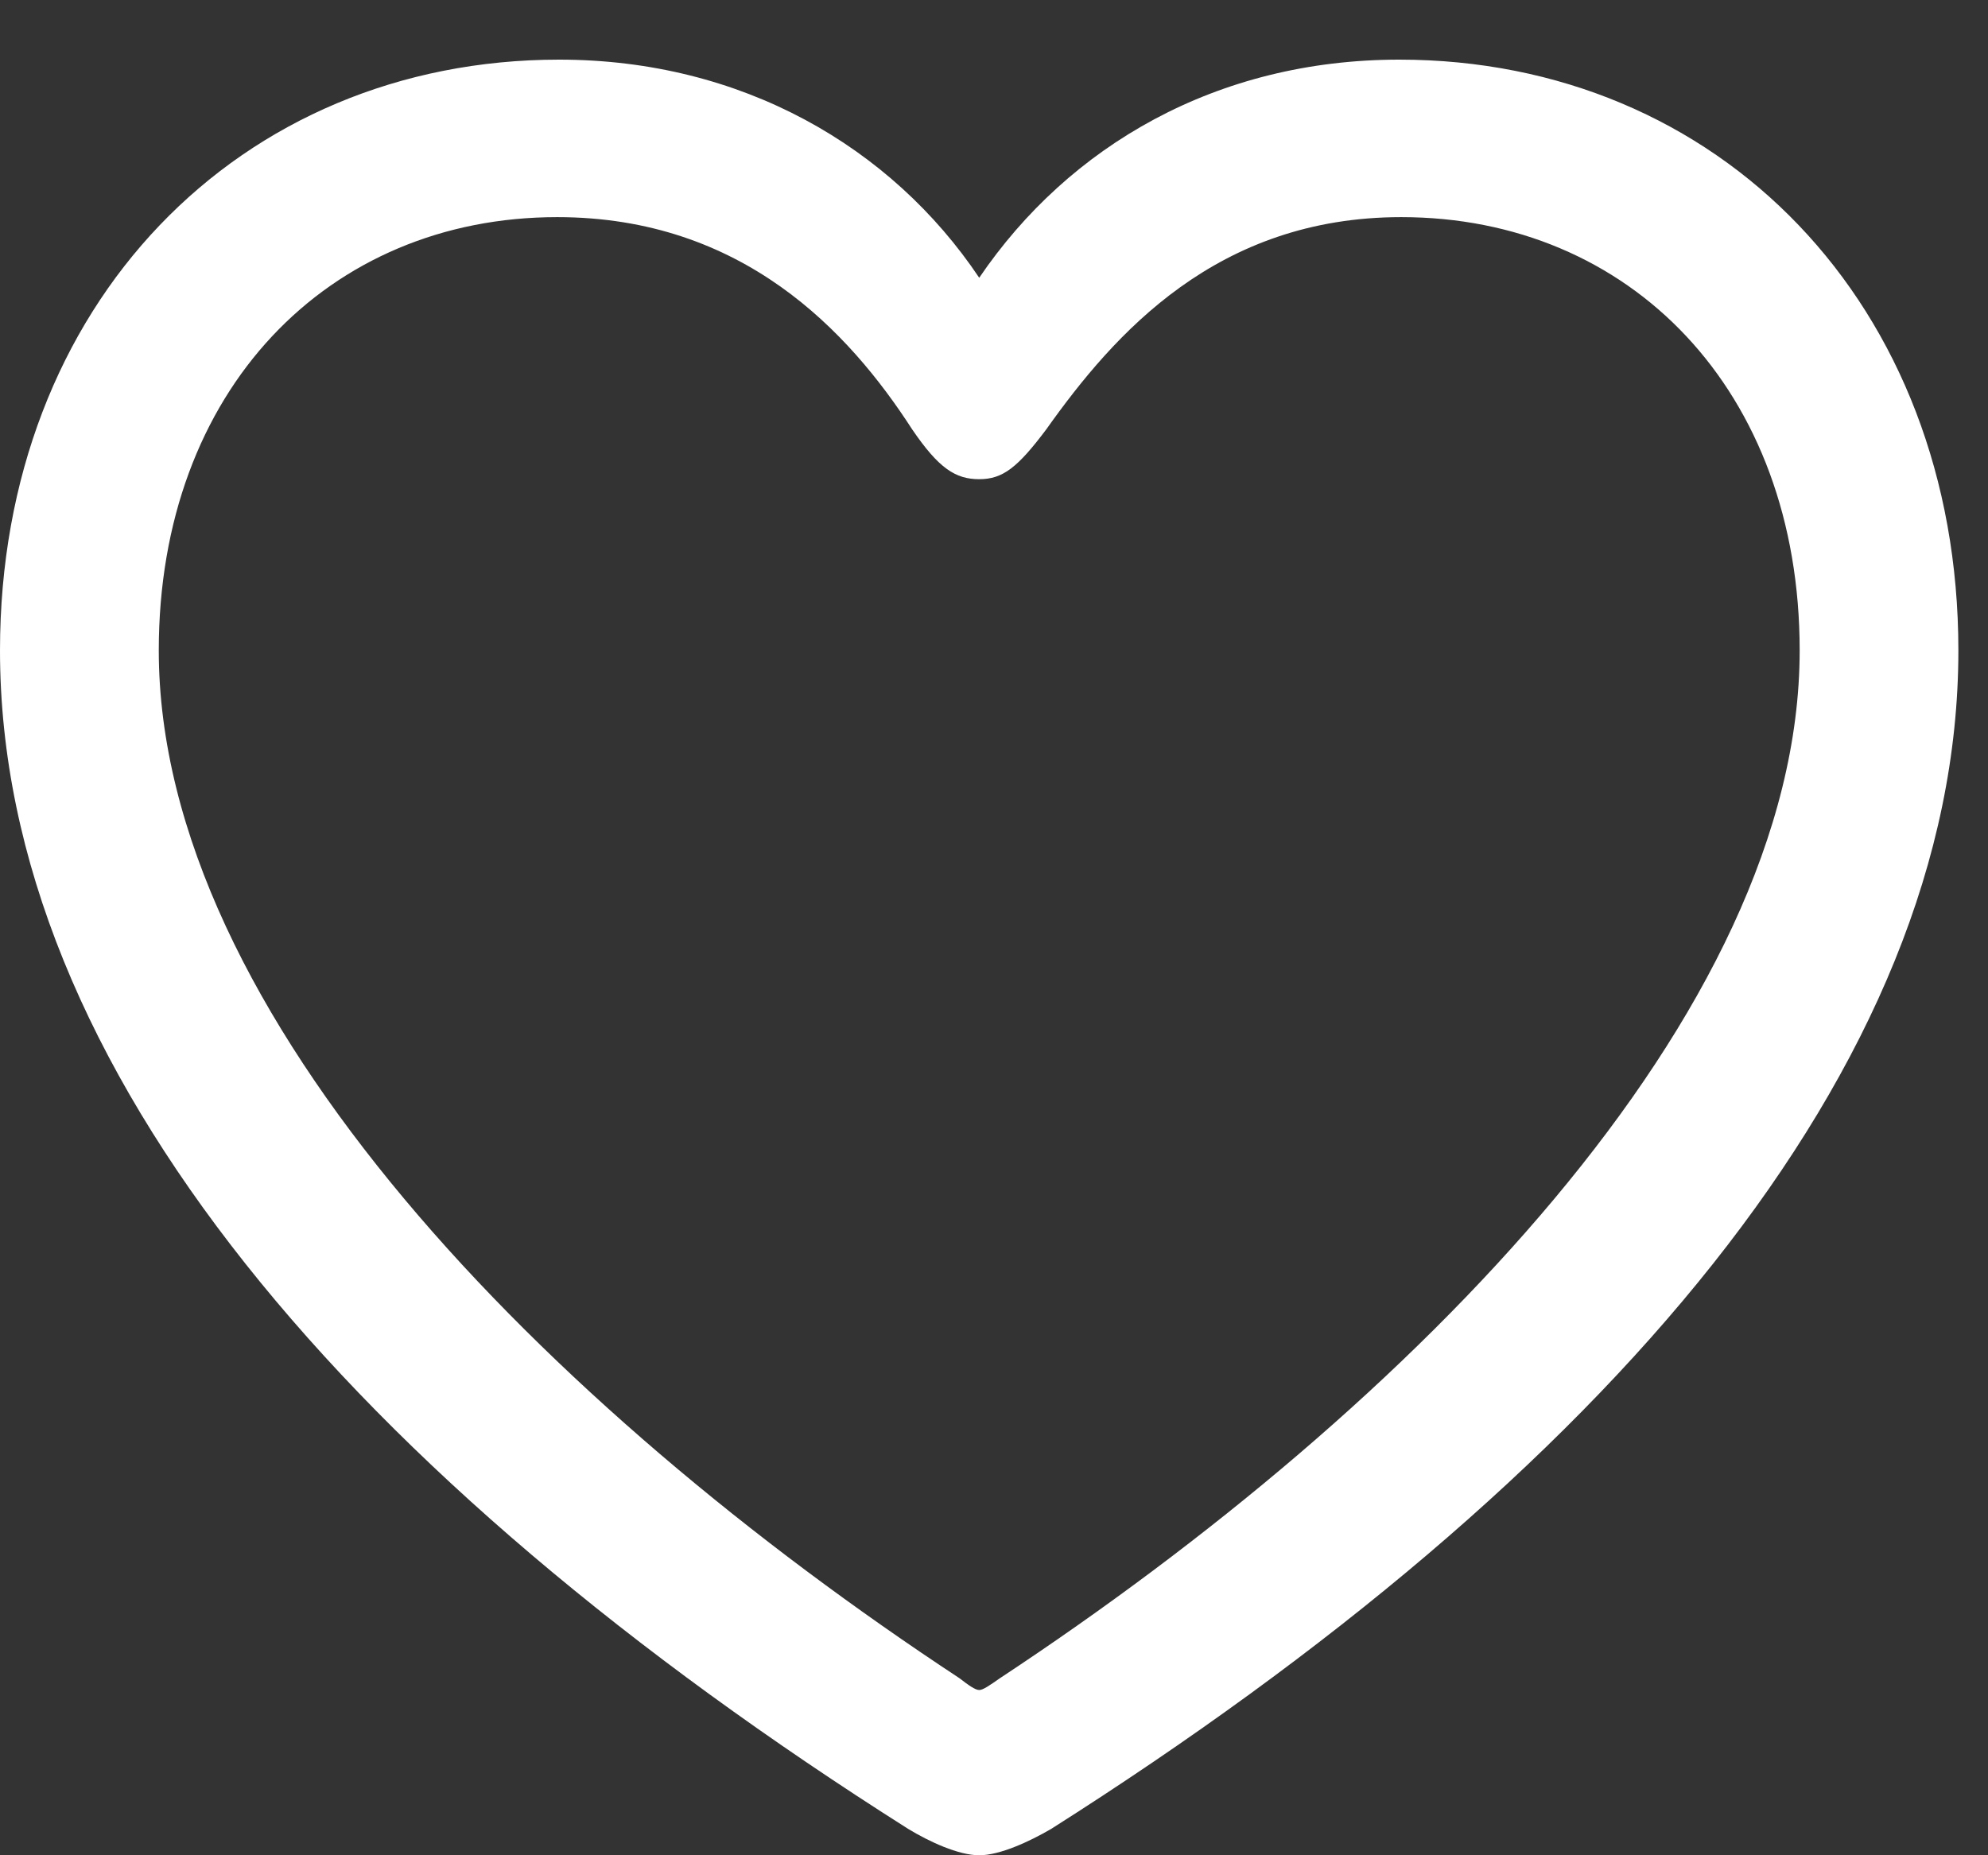 <svg width="30" height="28" viewBox="0 0 30 28" fill="none" xmlns="http://www.w3.org/2000/svg">
<rect x="0" y="0" width="30" height="28" fill="#333333" stroke="none"/>
<g clip-path="url(#clip0_63_819)">
<path d="M0 9.816C0 16.103 5.312 22.288 13.705 27.602C14.018 27.793 14.464 28 14.777 28C15.089 28 15.536 27.793 15.863 27.602C24.241 22.288 29.553 16.103 29.553 9.816C29.553 4.59 25.938 0.9 21.116 0.9C18.363 0.9 16.131 2.199 14.777 4.192C13.452 2.214 11.191 0.9 8.438 0.9C3.616 0.9 0 4.59 0 9.816ZM2.396 9.816C2.396 5.889 4.955 3.277 8.408 3.277C11.205 3.277 12.812 5.004 13.765 6.48C14.167 7.07 14.42 7.232 14.777 7.232C15.134 7.232 15.357 7.055 15.789 6.48C16.816 5.033 18.363 3.277 21.146 3.277C24.598 3.277 27.158 5.889 27.158 9.816C27.158 15.306 21.309 21.225 15.089 25.328C14.94 25.432 14.836 25.506 14.777 25.506C14.717 25.506 14.613 25.432 14.479 25.328C8.244 21.225 2.396 15.306 2.396 9.816Z" fill="white"/>
</g>
<defs>
<clipPath id="clip0_63_819">
<rect width="30" height="28" fill="white"/>
</clipPath>
</defs>
</svg>
